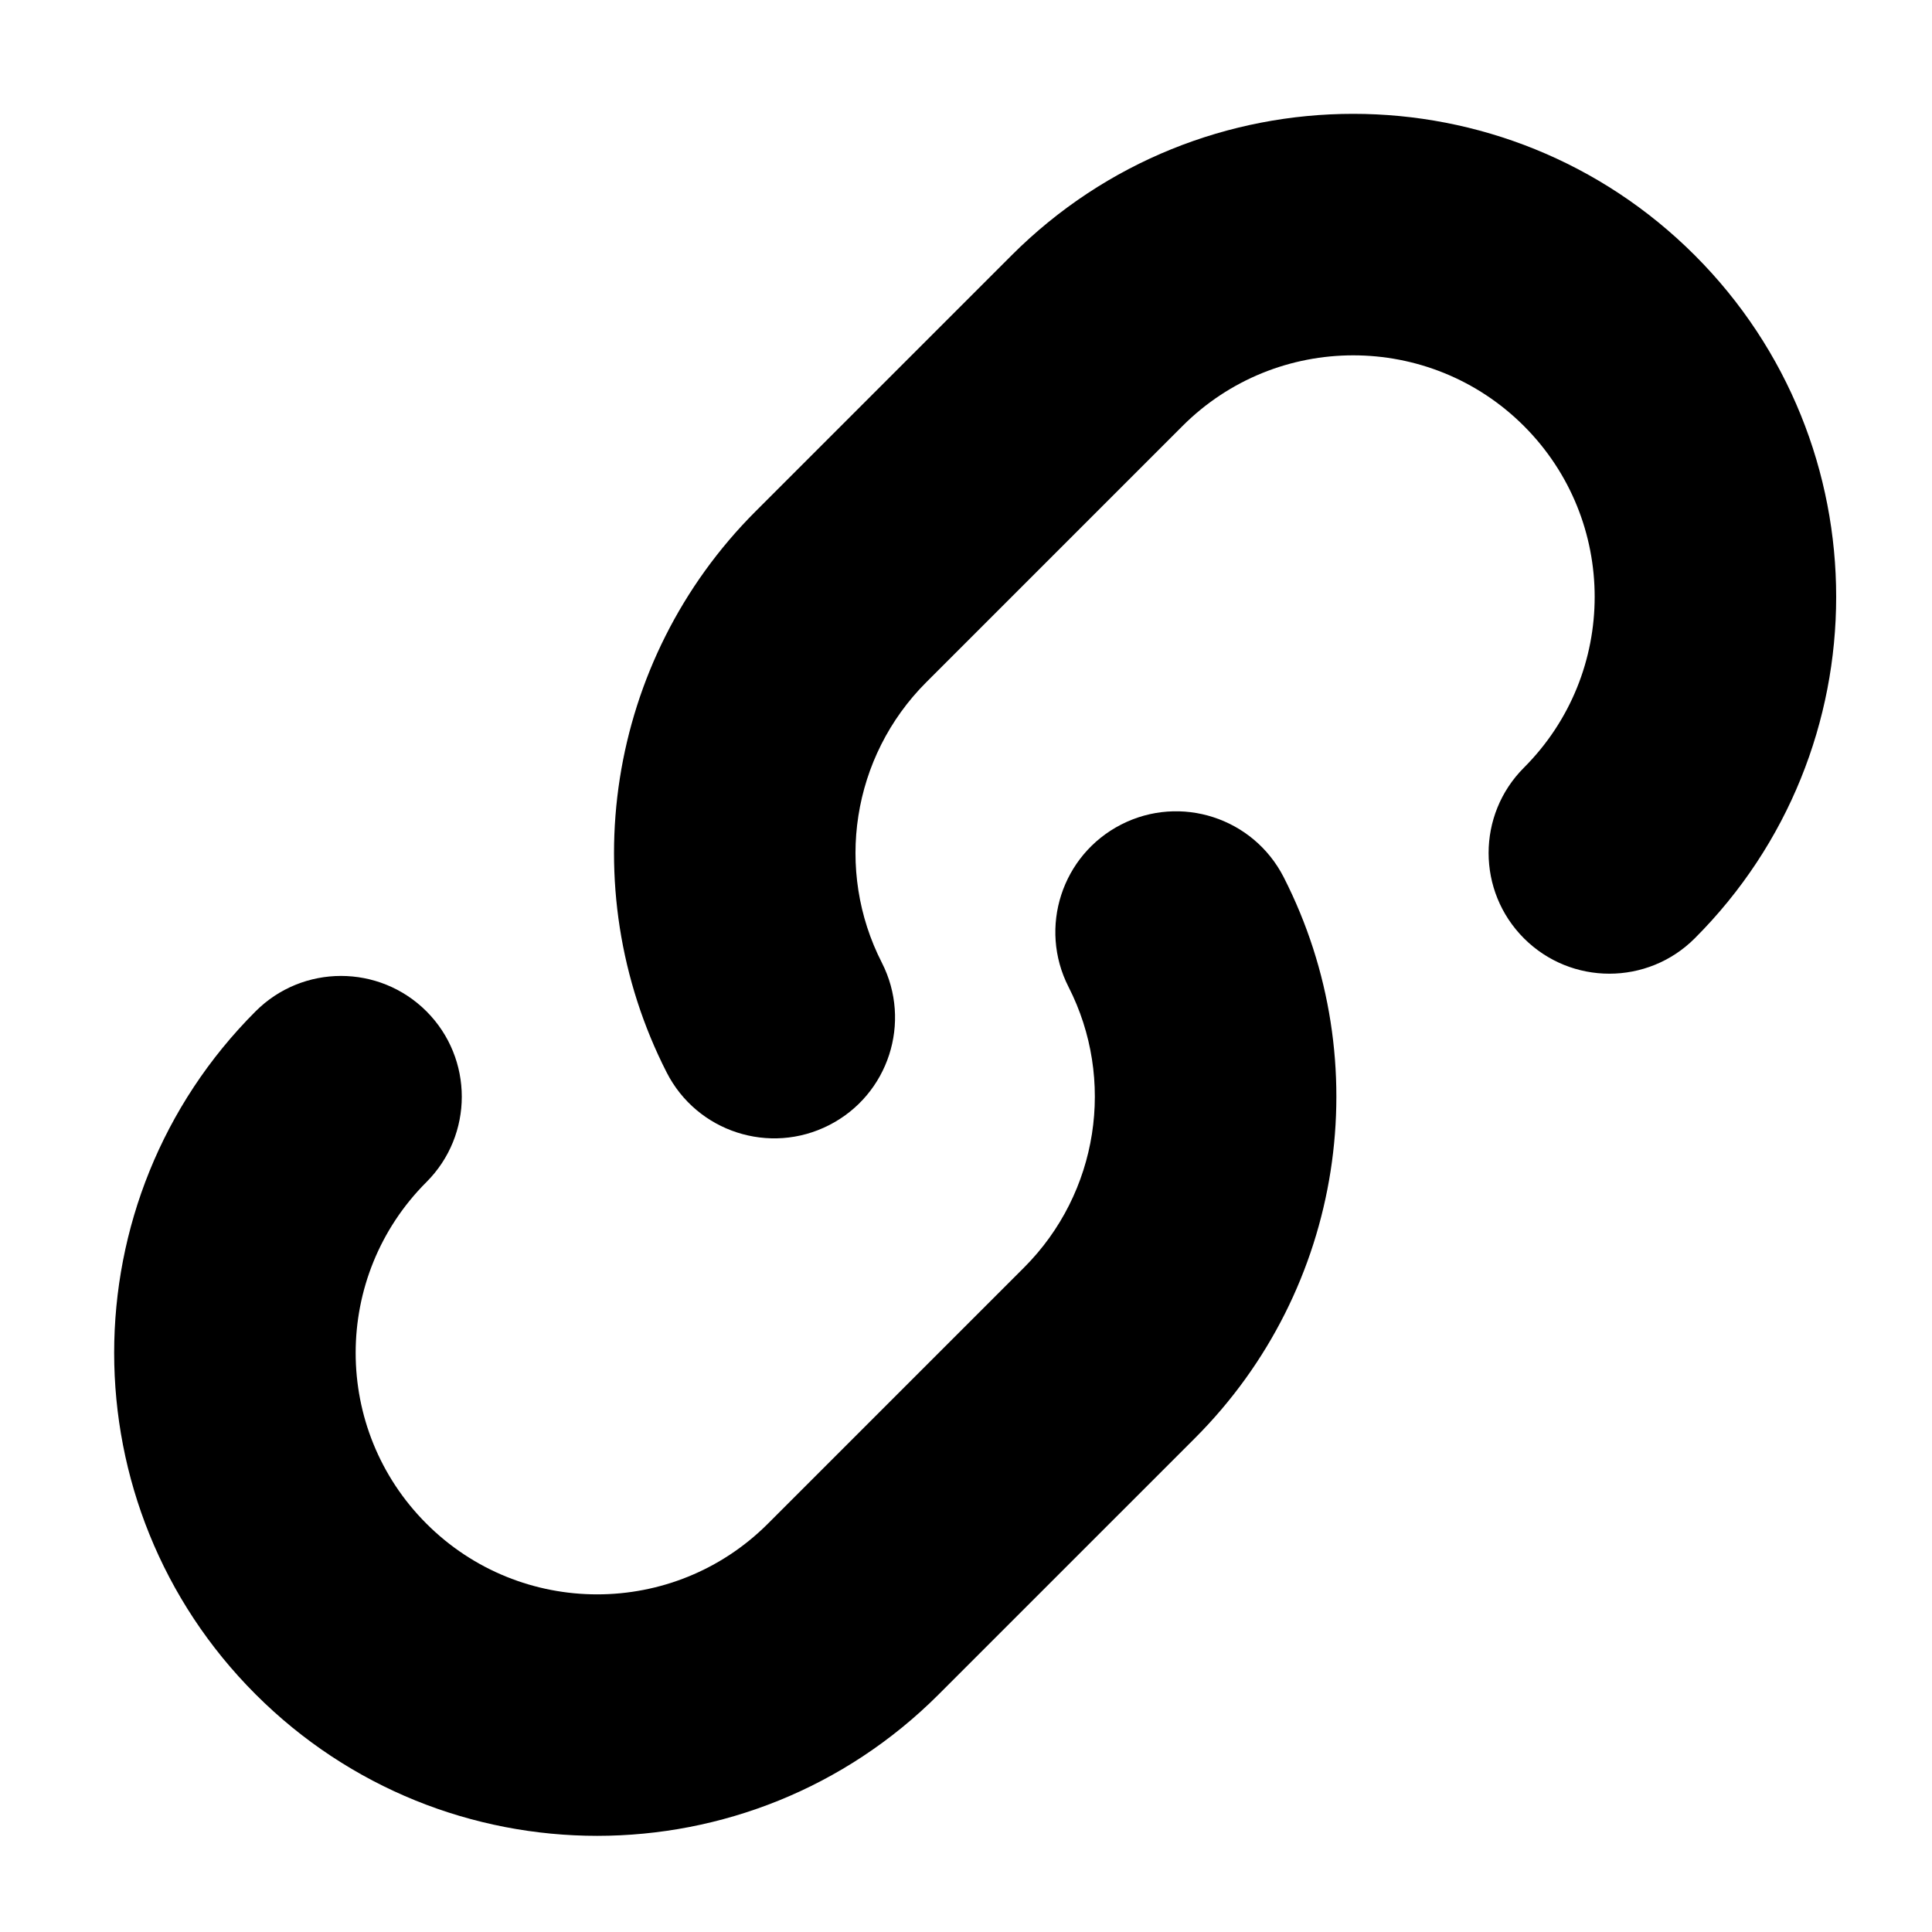 <svg width="25" height="25" viewBox="0 0 25 25" fill="none" xmlns="http://www.w3.org/2000/svg">
<path d="M11.411 12.457C11.803 13.226 11.498 14.167 10.729 14.559C9.96 14.952 9.019 14.646 8.627 13.878C7.406 11.484 7.847 8.548 9.776 6.618L13.091 3.303C15.532 0.863 19.489 0.863 21.93 3.303C24.37 5.744 24.37 9.702 21.93 12.142C21.32 12.752 20.33 12.752 19.72 12.142C19.11 11.532 19.11 10.543 19.72 9.933C20.94 8.712 20.94 6.734 19.72 5.513C18.5 4.293 16.521 4.293 15.301 5.513L11.986 8.828C11.021 9.793 10.8 11.262 11.411 12.457ZM13.827 12.771C13.435 12.003 13.74 11.062 14.509 10.669C15.277 10.277 16.218 10.582 16.611 11.351C17.832 13.745 17.391 16.681 15.461 18.611L12.147 21.925C9.706 24.366 5.749 24.366 3.308 21.925C0.867 19.485 0.867 15.527 3.308 13.086C3.918 12.476 4.907 12.476 5.518 13.086C6.128 13.697 6.128 14.686 5.518 15.296C4.297 16.517 4.297 18.495 5.518 19.716C6.738 20.936 8.717 20.936 9.937 19.716L13.252 16.401C14.216 15.436 14.437 13.967 13.827 12.771Z" fill="black"/>
</svg>
